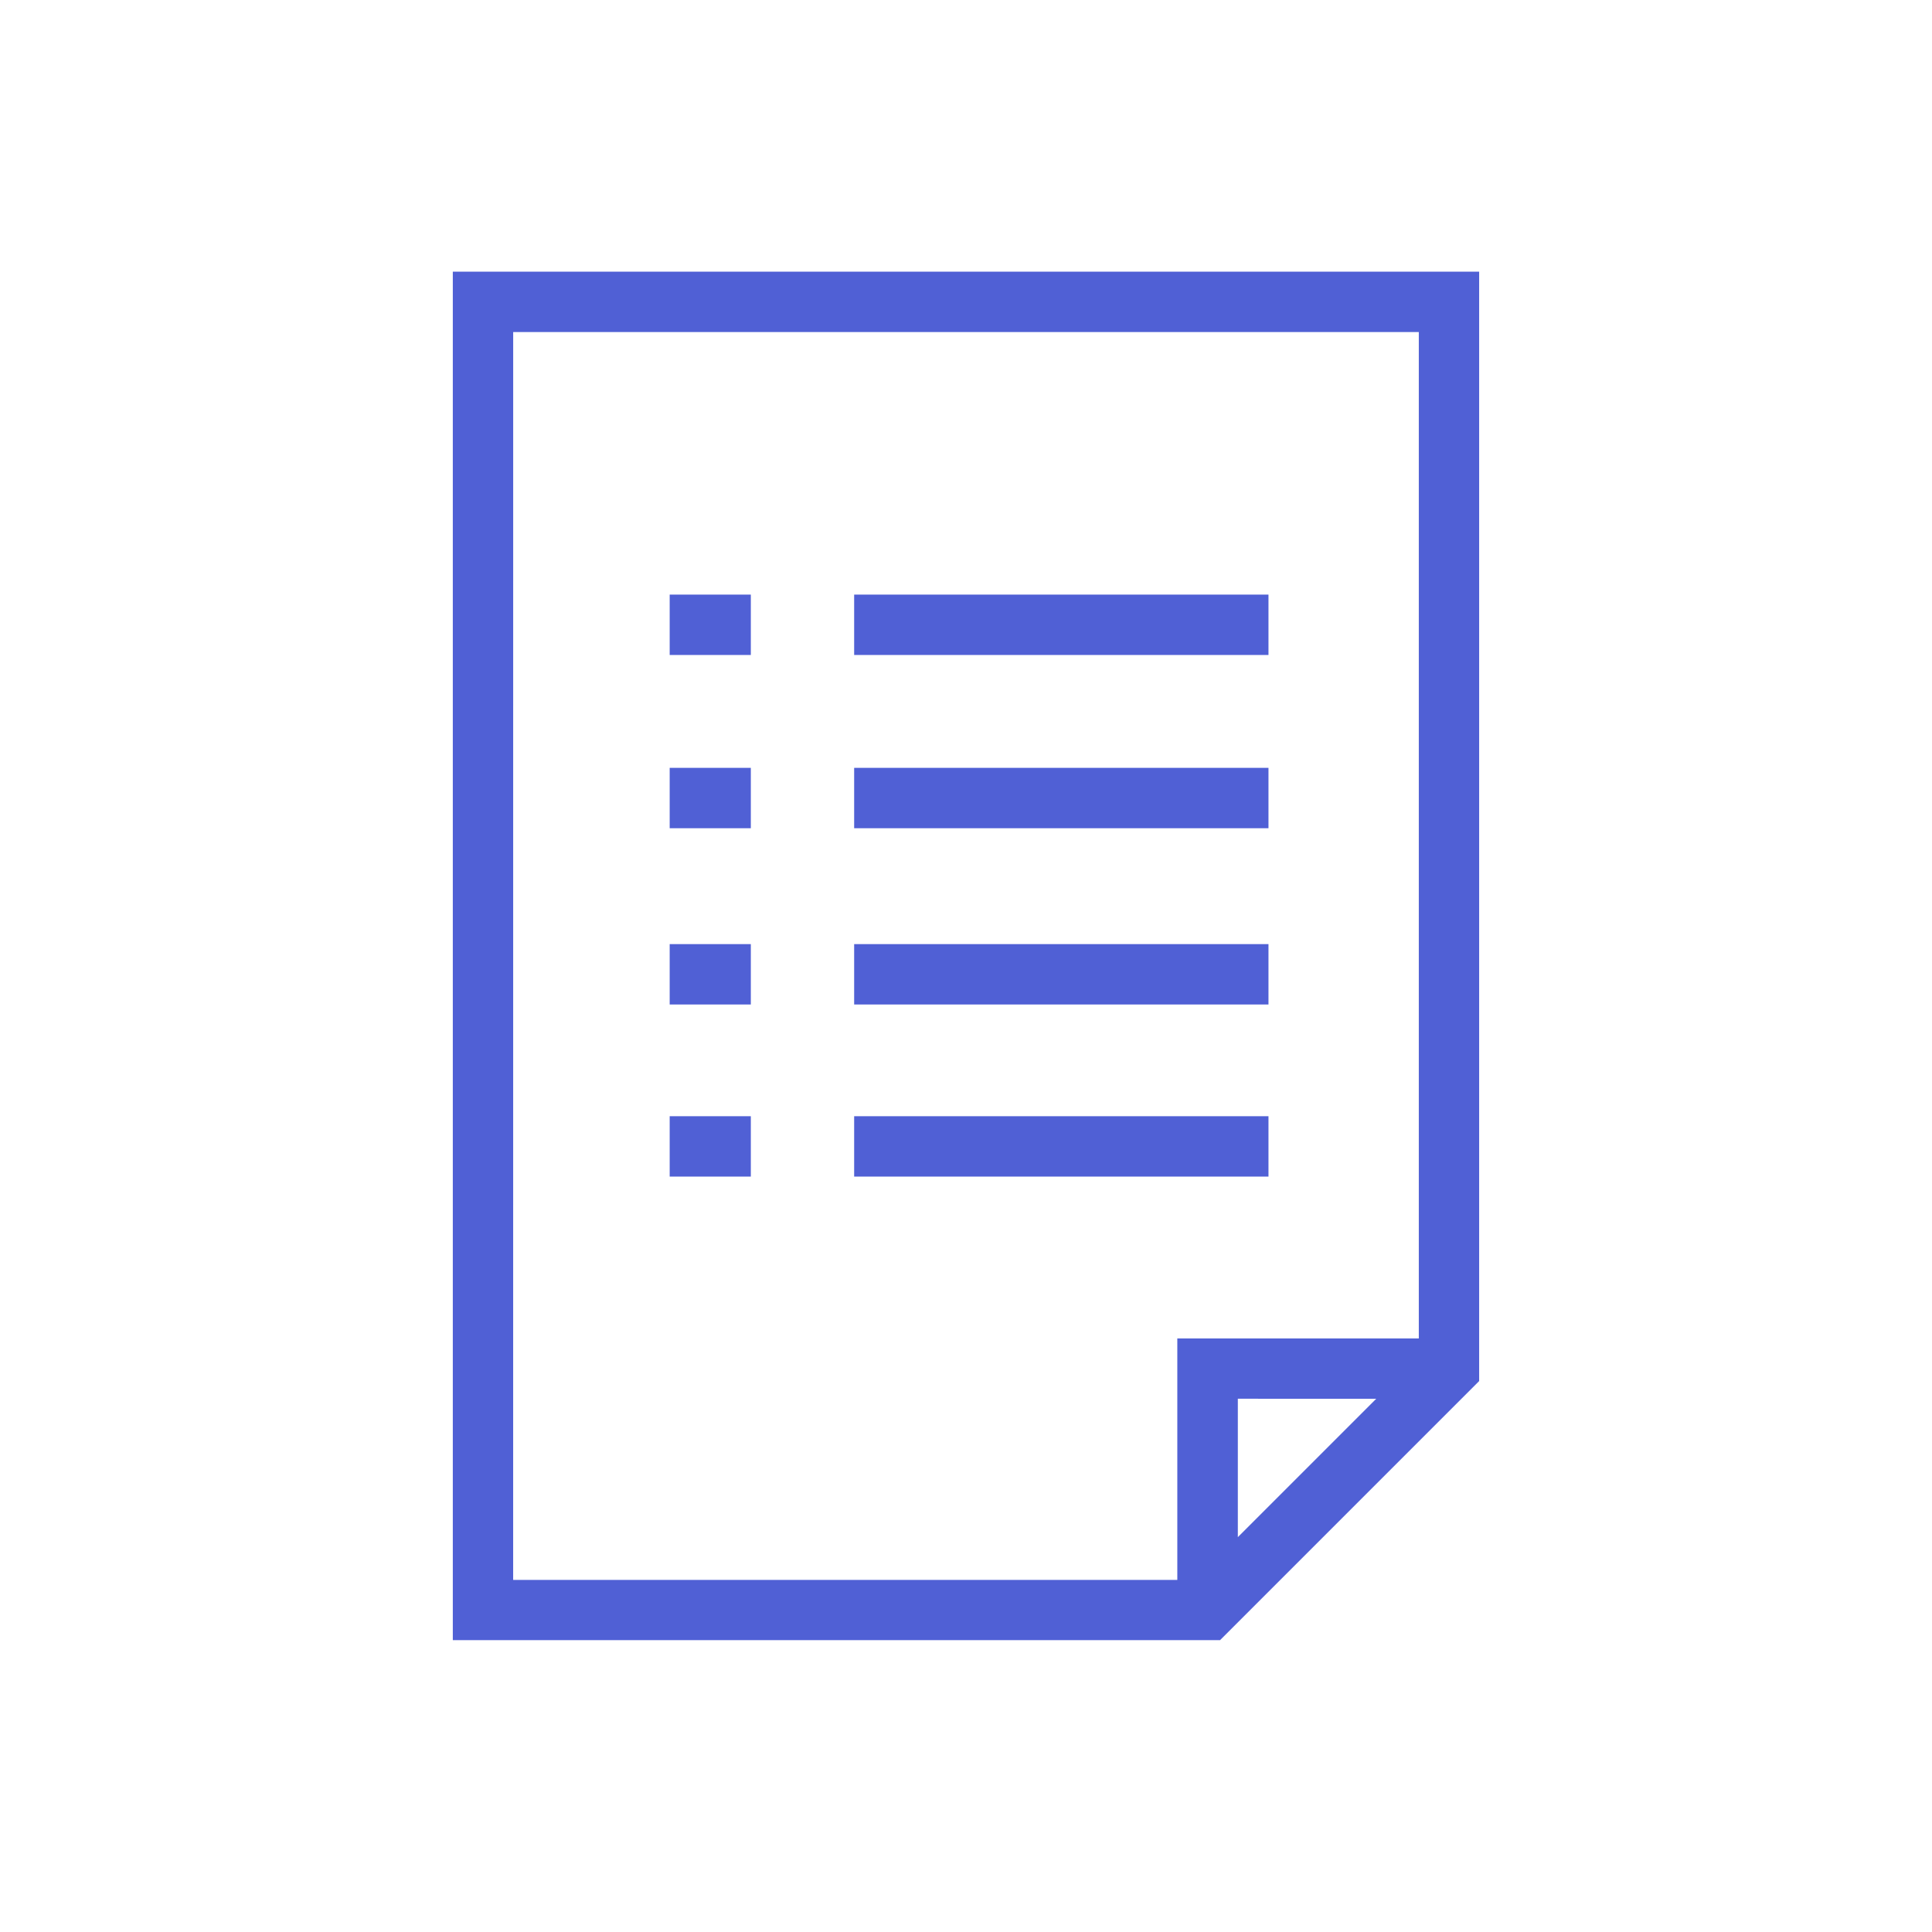 <svg xmlns="http://www.w3.org/2000/svg" width="64" height="64" viewBox="0 0 64 64">
    <defs>
        <style>
            .prefix__cls-2{fill:#5060d5}
        </style>
    </defs>
    <g id="prefix__Group_6147" data-name="Group 6147" transform="translate(-432 -512)">
        <path id="prefix__Прямоугольник_1" d="M0 0H64V64H0z" data-name="Прямоугольник 1" transform="translate(432 512)" style="fill:#fff;opacity:0"/>
        <g id="prefix__Group_6146" data-name="Group 6146" transform="translate(363.917 386.555)">
            <path id="prefix__Path_2" d="M83.083 134.445v45.331H108.5l8.582-8.582v-36.75zm2 2h30v33.337h-8v8H85.082zm28.589 35.336l-4.584 4.584v-4.585z" class="prefix__cls-2" data-name="Path 2"/>
            <path id="prefix__Rectangle_7487" d="M0 0H13.725V2H0z" class="prefix__cls-2" data-name="Rectangle 7487" transform="translate(96.378 145.142)"/>
            <path id="prefix__Rectangle_7488" d="M0 0H2.688V2H0z" class="prefix__cls-2" data-name="Rectangle 7488" transform="translate(90.267 145.142)"/>
            <path id="prefix__Rectangle_7489" d="M0 0H13.725V2H0z" class="prefix__cls-2" data-name="Rectangle 7489" transform="translate(96.378 150.881)"/>
            <path id="prefix__Rectangle_7490" d="M0 0H2.688V2H0z" class="prefix__cls-2" data-name="Rectangle 7490" transform="translate(90.267 150.881)"/>
            <path id="prefix__Rectangle_7491" d="M0 0H13.725V2H0z" class="prefix__cls-2" data-name="Rectangle 7491" transform="translate(96.378 156.72)"/>
            <path id="prefix__Rectangle_7492" d="M0 0H2.688V2H0z" class="prefix__cls-2" data-name="Rectangle 7492" transform="translate(90.267 156.72)"/>
            <path id="prefix__Rectangle_7493" d="M0 0H13.725V2H0z" class="prefix__cls-2" data-name="Rectangle 7493" transform="translate(96.378 162.421)"/>
            <path id="prefix__Rectangle_7494" d="M0 0H2.688V2H0z" class="prefix__cls-2" data-name="Rectangle 7494" transform="translate(90.267 162.421)"/>
        </g>
    </g>
</svg>
